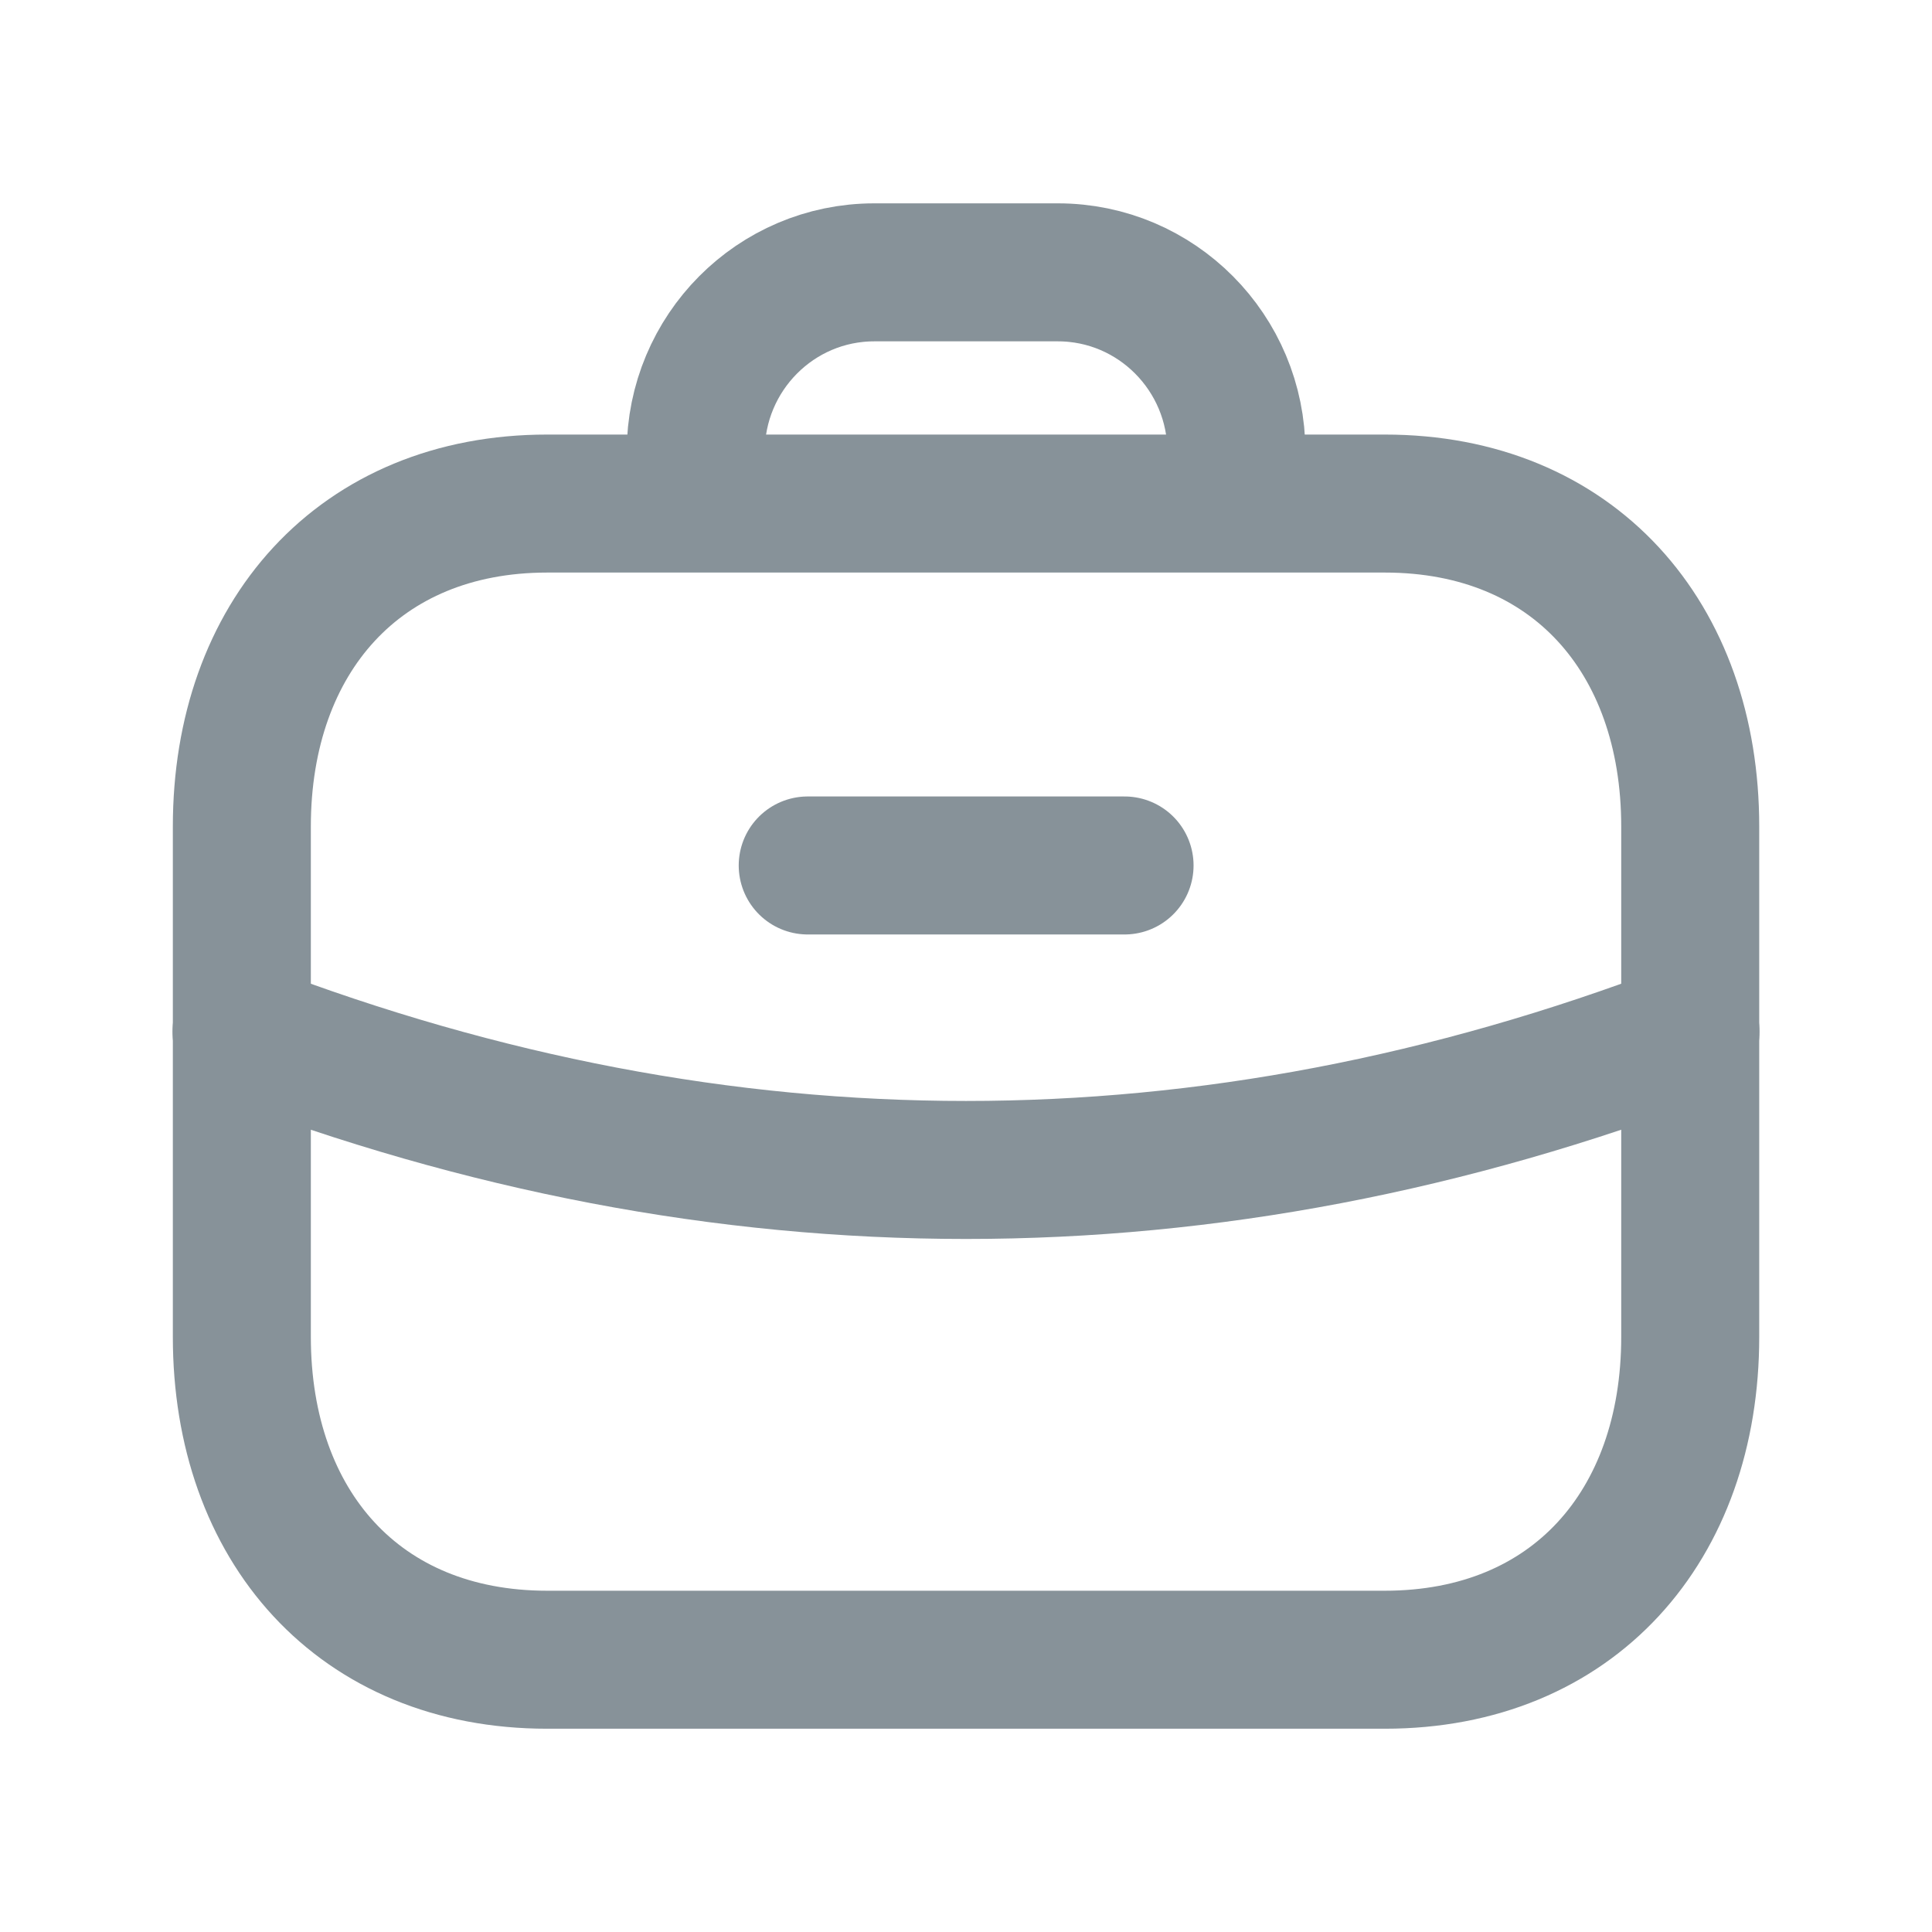 <svg width="28" height="28" viewBox="0 0 28 28" fill="none" xmlns="http://www.w3.org/2000/svg">
<path d="M7.93 7.298H20.07C22.798 7.298 24.496 9.236 24.496 11.978V19.375C24.496 22.116 22.798 24.054 20.069 24.054H7.93C5.202 24.054 3.505 22.116 3.505 19.375V11.978C3.505 9.236 5.21 7.298 7.93 7.298Z" stroke="#879299" stroke-width="2" stroke-linecap="round" stroke-linejoin="round"/>
<path d="M17.919 7.281V6.551C17.919 5.113 16.76 3.947 15.331 3.947H12.671C11.242 3.947 10.083 5.113 10.083 6.551V7.281" stroke="#879299" stroke-width="2" stroke-linecap="round" stroke-linejoin="round"/>
<path d="M16.298 12.543H11.706" stroke="#879299" stroke-width="2" stroke-linecap="round" stroke-linejoin="round"/>
<path d="M24.5 14.952C17.5 17.624 10.5 17.624 3.5 14.952" stroke="#879299" stroke-width="2" stroke-linecap="round" stroke-linejoin="round"/>
</svg>
